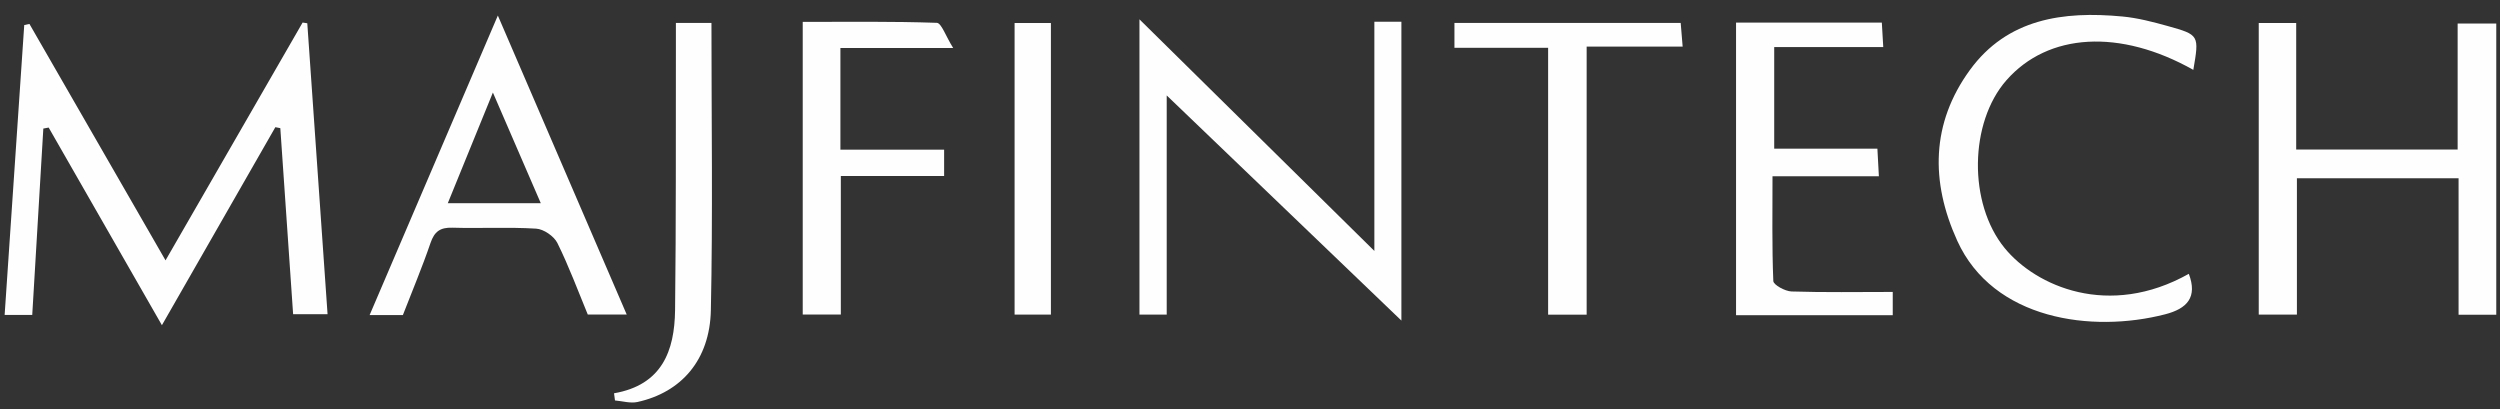 <svg width="165" height="27" viewBox="0 0 165 27" fill="none" xmlns="http://www.w3.org/2000/svg">
<rect x="0" y="0" width="165" height="27" fill="#333333" stroke="none"/>
<path d="M1.944 1.582C4.886 6.69 7.827 11.798 10.925 17.184C14.015 11.822 16.995 6.655 19.972 1.488C20.073 1.503 20.179 1.519 20.281 1.535C20.723 7.898 21.169 14.258 21.619 20.739H19.346C19.068 16.691 18.783 12.576 18.501 8.458C18.392 8.438 18.282 8.419 18.173 8.395C15.728 12.662 13.283 16.93 10.686 21.463C8.124 16.992 5.668 12.706 3.212 8.419C3.094 8.442 2.977 8.462 2.86 8.485C2.617 12.561 2.375 16.64 2.128 20.786H0.306C0.74 14.38 1.17 8.016 1.6 1.652L1.941 1.582H1.944Z" fill="#FEFEFE"/>
<path d="M92.492 21.158C87.251 16.132 82.131 11.219 77.003 6.299V20.763H75.204V1.276C80.371 6.373 85.385 11.313 90.708 16.562V1.433H92.492V21.158Z" fill="#FEFEFE"/>
<path d="M149.081 1.519H151.549V9.87H162.204V1.554H164.754V20.771H162.266V11.767H151.596V20.763H149.077V1.511L149.081 1.519Z" fill="#FEFEFE"/>
<path d="M144.767 4.616C139.913 1.879 135.172 2.172 132.427 5.293C129.974 8.082 129.896 13.421 132.305 16.37C134.367 18.893 139.185 21.036 144.462 18.072C145.045 19.613 144.36 20.371 142.889 20.747C138.067 21.987 131.551 21.114 129.176 15.885C127.404 11.982 127.455 8.133 130.013 4.62C132.485 1.225 136.178 0.721 140.069 1.088C141.079 1.182 142.084 1.444 143.069 1.718C145.158 2.301 145.15 2.324 144.759 4.616H144.767Z" fill="#FEFEFE"/>
<path d="M32.86 1.03C35.758 7.749 38.539 14.207 41.363 20.759H38.793C38.148 19.198 37.549 17.579 36.787 16.038C36.564 15.588 35.883 15.122 35.39 15.091C33.548 14.978 31.698 15.083 29.852 15.028C29.05 15.005 28.671 15.283 28.413 16.038C27.873 17.622 27.22 19.167 26.59 20.794H24.395C27.184 14.281 29.957 7.796 32.856 1.03H32.86ZM35.691 13.409C34.651 11.004 33.669 8.743 32.531 6.107C31.44 8.782 30.521 11.039 29.555 13.409H35.691Z" fill="#FEFEFE"/>
<path d="M114.579 1.491H124.201C124.232 2.035 124.26 2.52 124.295 3.107H117.098V9.811H123.908C123.943 10.448 123.97 10.976 124.006 11.633H116.985C116.985 14.019 116.946 16.288 117.039 18.549C117.051 18.803 117.814 19.221 118.236 19.237C120.427 19.307 122.625 19.268 124.921 19.268V20.802H114.579V1.495V1.491Z" fill="#FEFEFE"/>
<path d="M95.993 3.157V1.515H110.926C110.965 2.011 111.004 2.485 111.055 3.075H104.719V20.766H102.176V3.157H95.996H95.993Z" fill="#FEFEFE"/>
<path d="M62.91 3.169H55.467V9.877H62.312V11.614H55.495V20.759H52.98V1.444C55.94 1.444 58.89 1.405 61.831 1.507C62.136 1.519 62.414 2.379 62.91 3.169Z" fill="#FEFEFE"/>
<path d="M40.526 25.957C43.702 25.405 44.519 23.148 44.555 20.481C44.625 14.68 44.598 8.88 44.609 3.079C44.609 2.586 44.609 2.09 44.609 1.515H46.956C46.956 7.886 47.05 14.184 46.917 20.477C46.847 23.759 44.969 25.894 42.071 26.532C41.605 26.633 41.085 26.473 40.589 26.43C40.569 26.273 40.545 26.113 40.526 25.957Z" fill="#FEFEFE"/>
<path d="M66.963 1.519H69.36V20.763H66.963V1.519Z" fill="#FEFEFE"/>
</svg>

